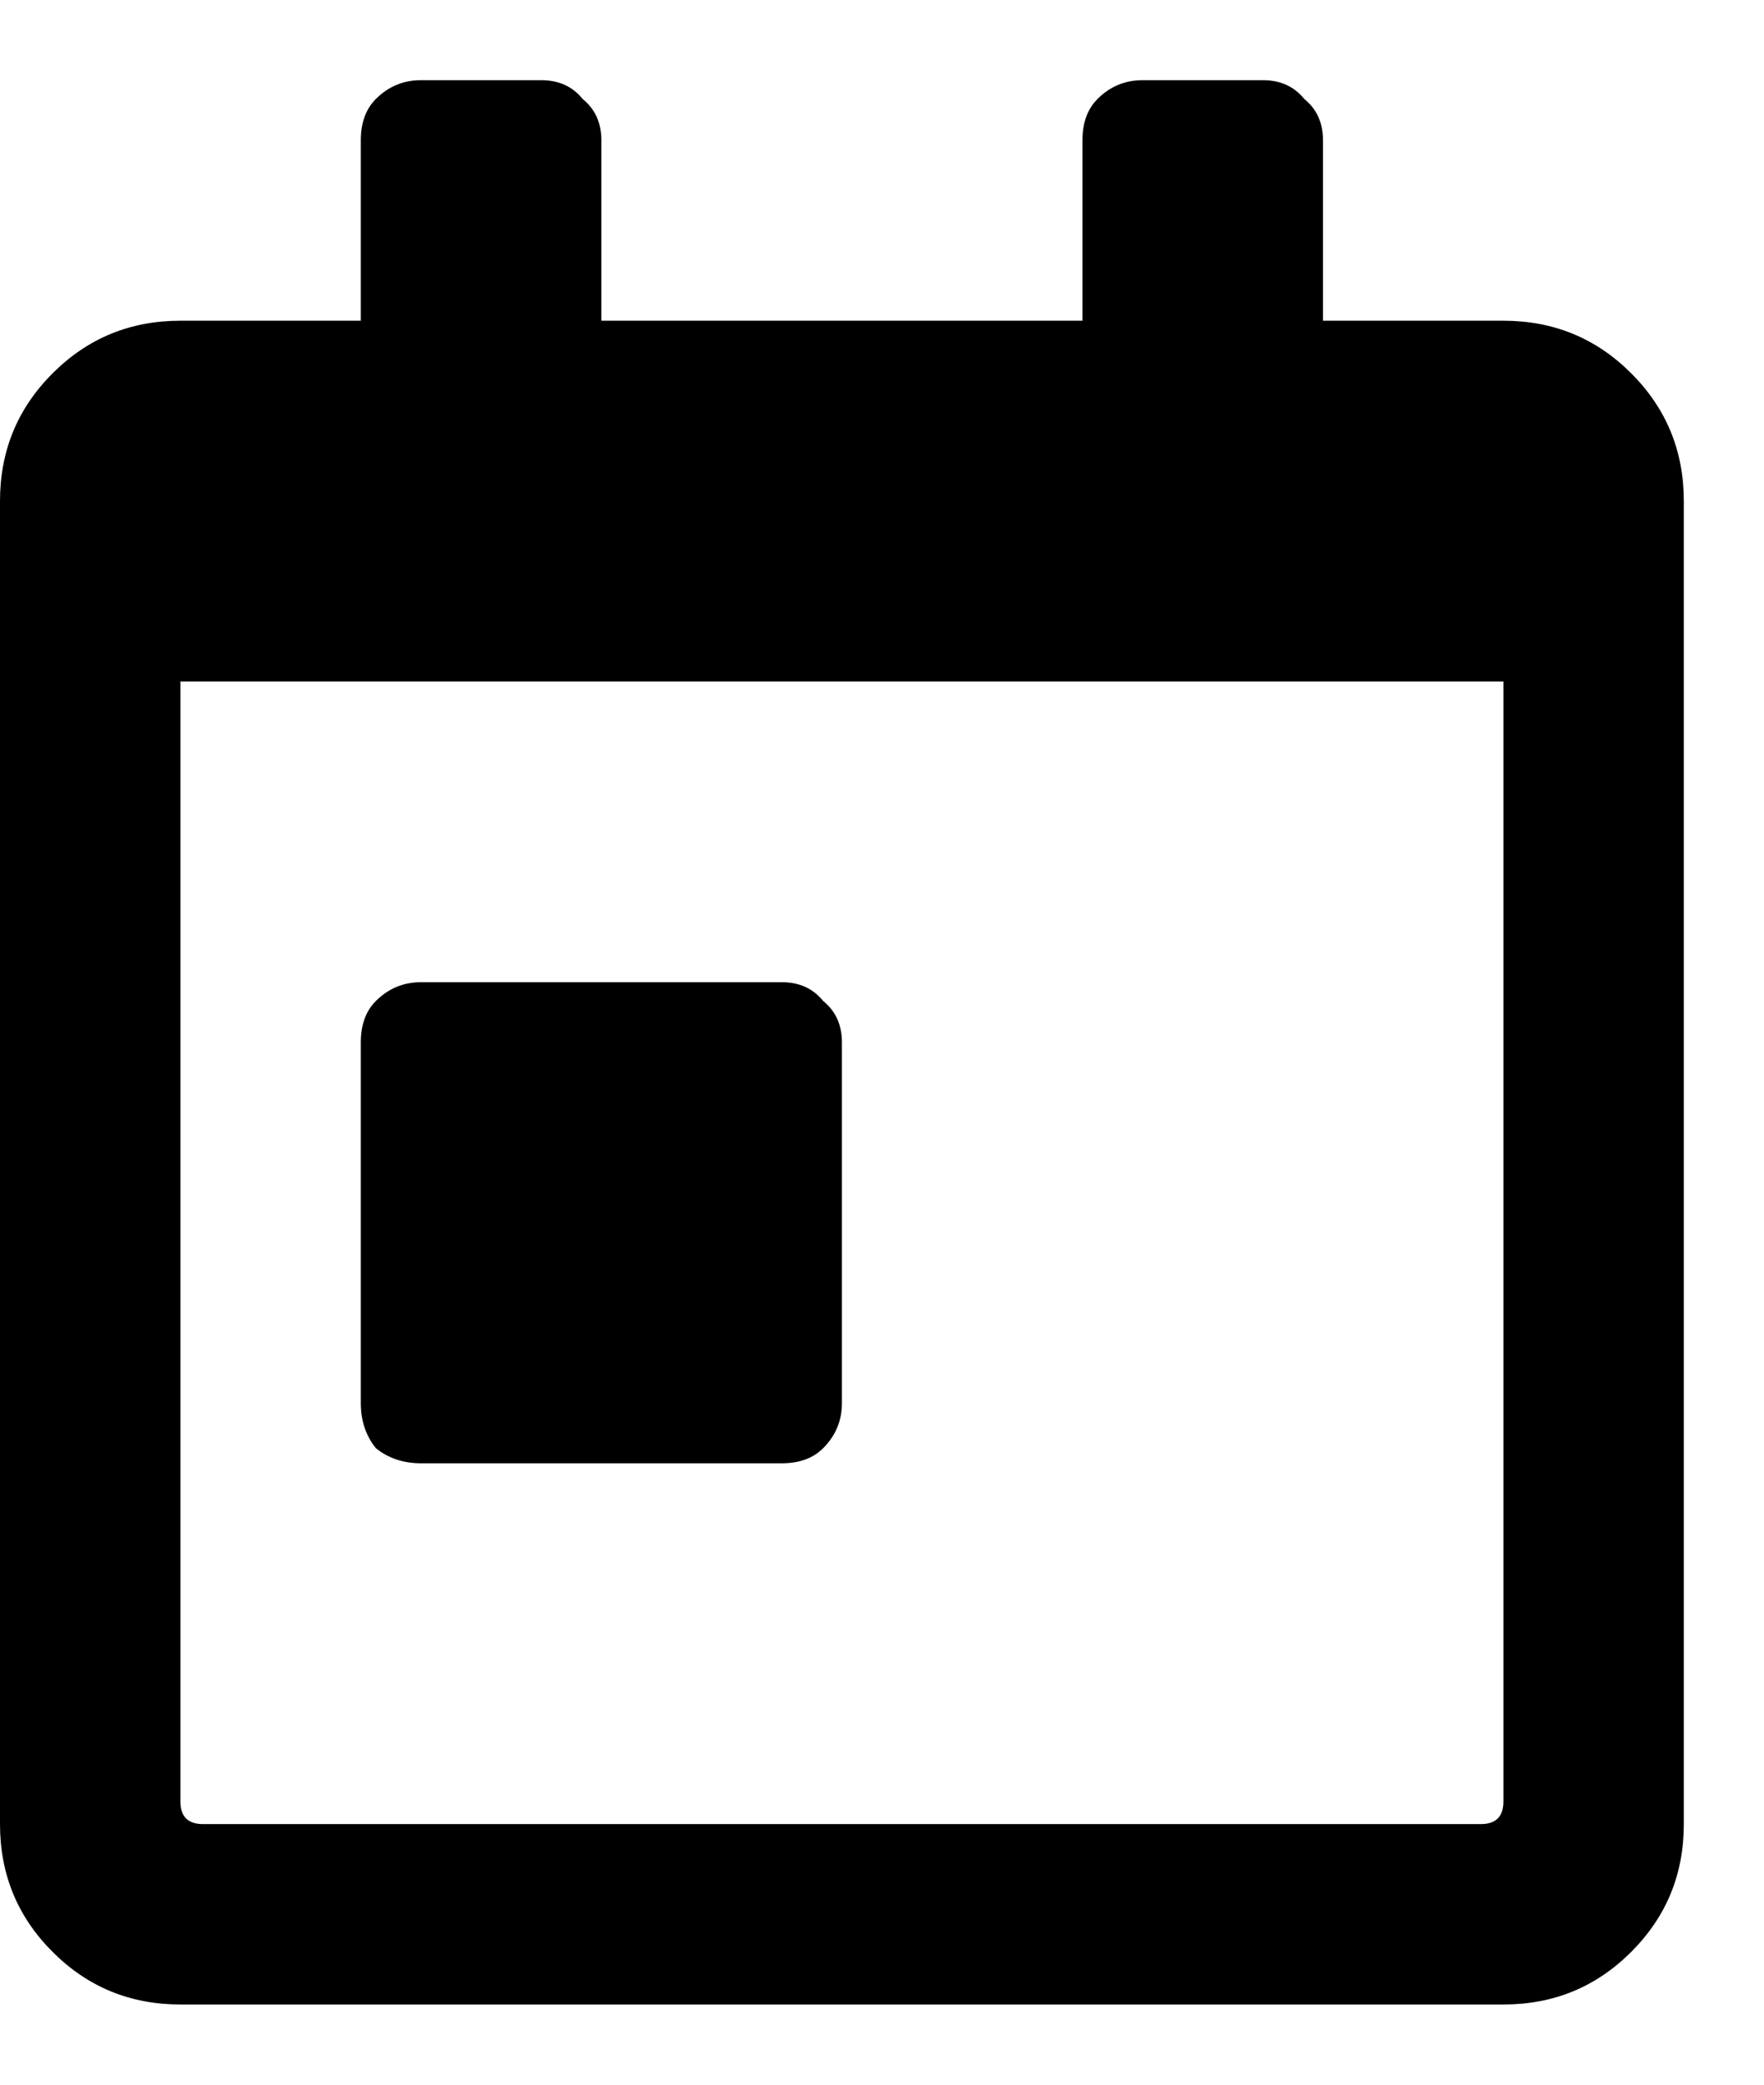 <svg width="11" height="13" viewBox="0 0 11 13" fill="none" xmlns="http://www.w3.org/2000/svg">
<path d="M2.625 9.125C2.516 9.125 2.422 9.094 2.344 9.031C2.281 8.953 2.25 8.859 2.25 8.75V6.5C2.25 6.391 2.281 6.305 2.344 6.242C2.422 6.164 2.516 6.125 2.625 6.125H4.875C4.984 6.125 5.07 6.164 5.133 6.242C5.211 6.305 5.25 6.391 5.25 6.5V8.75C5.25 8.859 5.211 8.953 5.133 9.031C5.07 9.094 4.984 9.125 4.875 9.125H2.625ZM9.375 2C9.688 2 9.953 2.109 10.172 2.328C10.391 2.547 10.5 2.812 10.5 3.125V11.375C10.5 11.688 10.391 11.953 10.172 12.172C9.953 12.391 9.688 12.5 9.375 12.5H1.125C0.812 12.5 0.547 12.391 0.328 12.172C0.109 11.953 0 11.688 0 11.375V3.125C0 2.812 0.109 2.547 0.328 2.328C0.547 2.109 0.812 2 1.125 2H2.25V0.875C2.25 0.766 2.281 0.68 2.344 0.617C2.422 0.539 2.516 0.5 2.625 0.5H3.375C3.484 0.5 3.57 0.539 3.633 0.617C3.711 0.68 3.75 0.766 3.75 0.875V2H6.75V0.875C6.75 0.766 6.781 0.68 6.844 0.617C6.922 0.539 7.016 0.5 7.125 0.5H7.875C7.984 0.5 8.07 0.539 8.133 0.617C8.211 0.68 8.25 0.766 8.25 0.875V2H9.375ZM9.375 11.234V4.25H1.125V11.234C1.125 11.328 1.172 11.375 1.266 11.375H9.234C9.328 11.375 9.375 11.328 9.375 11.234Z" fill="black"/>
</svg>
